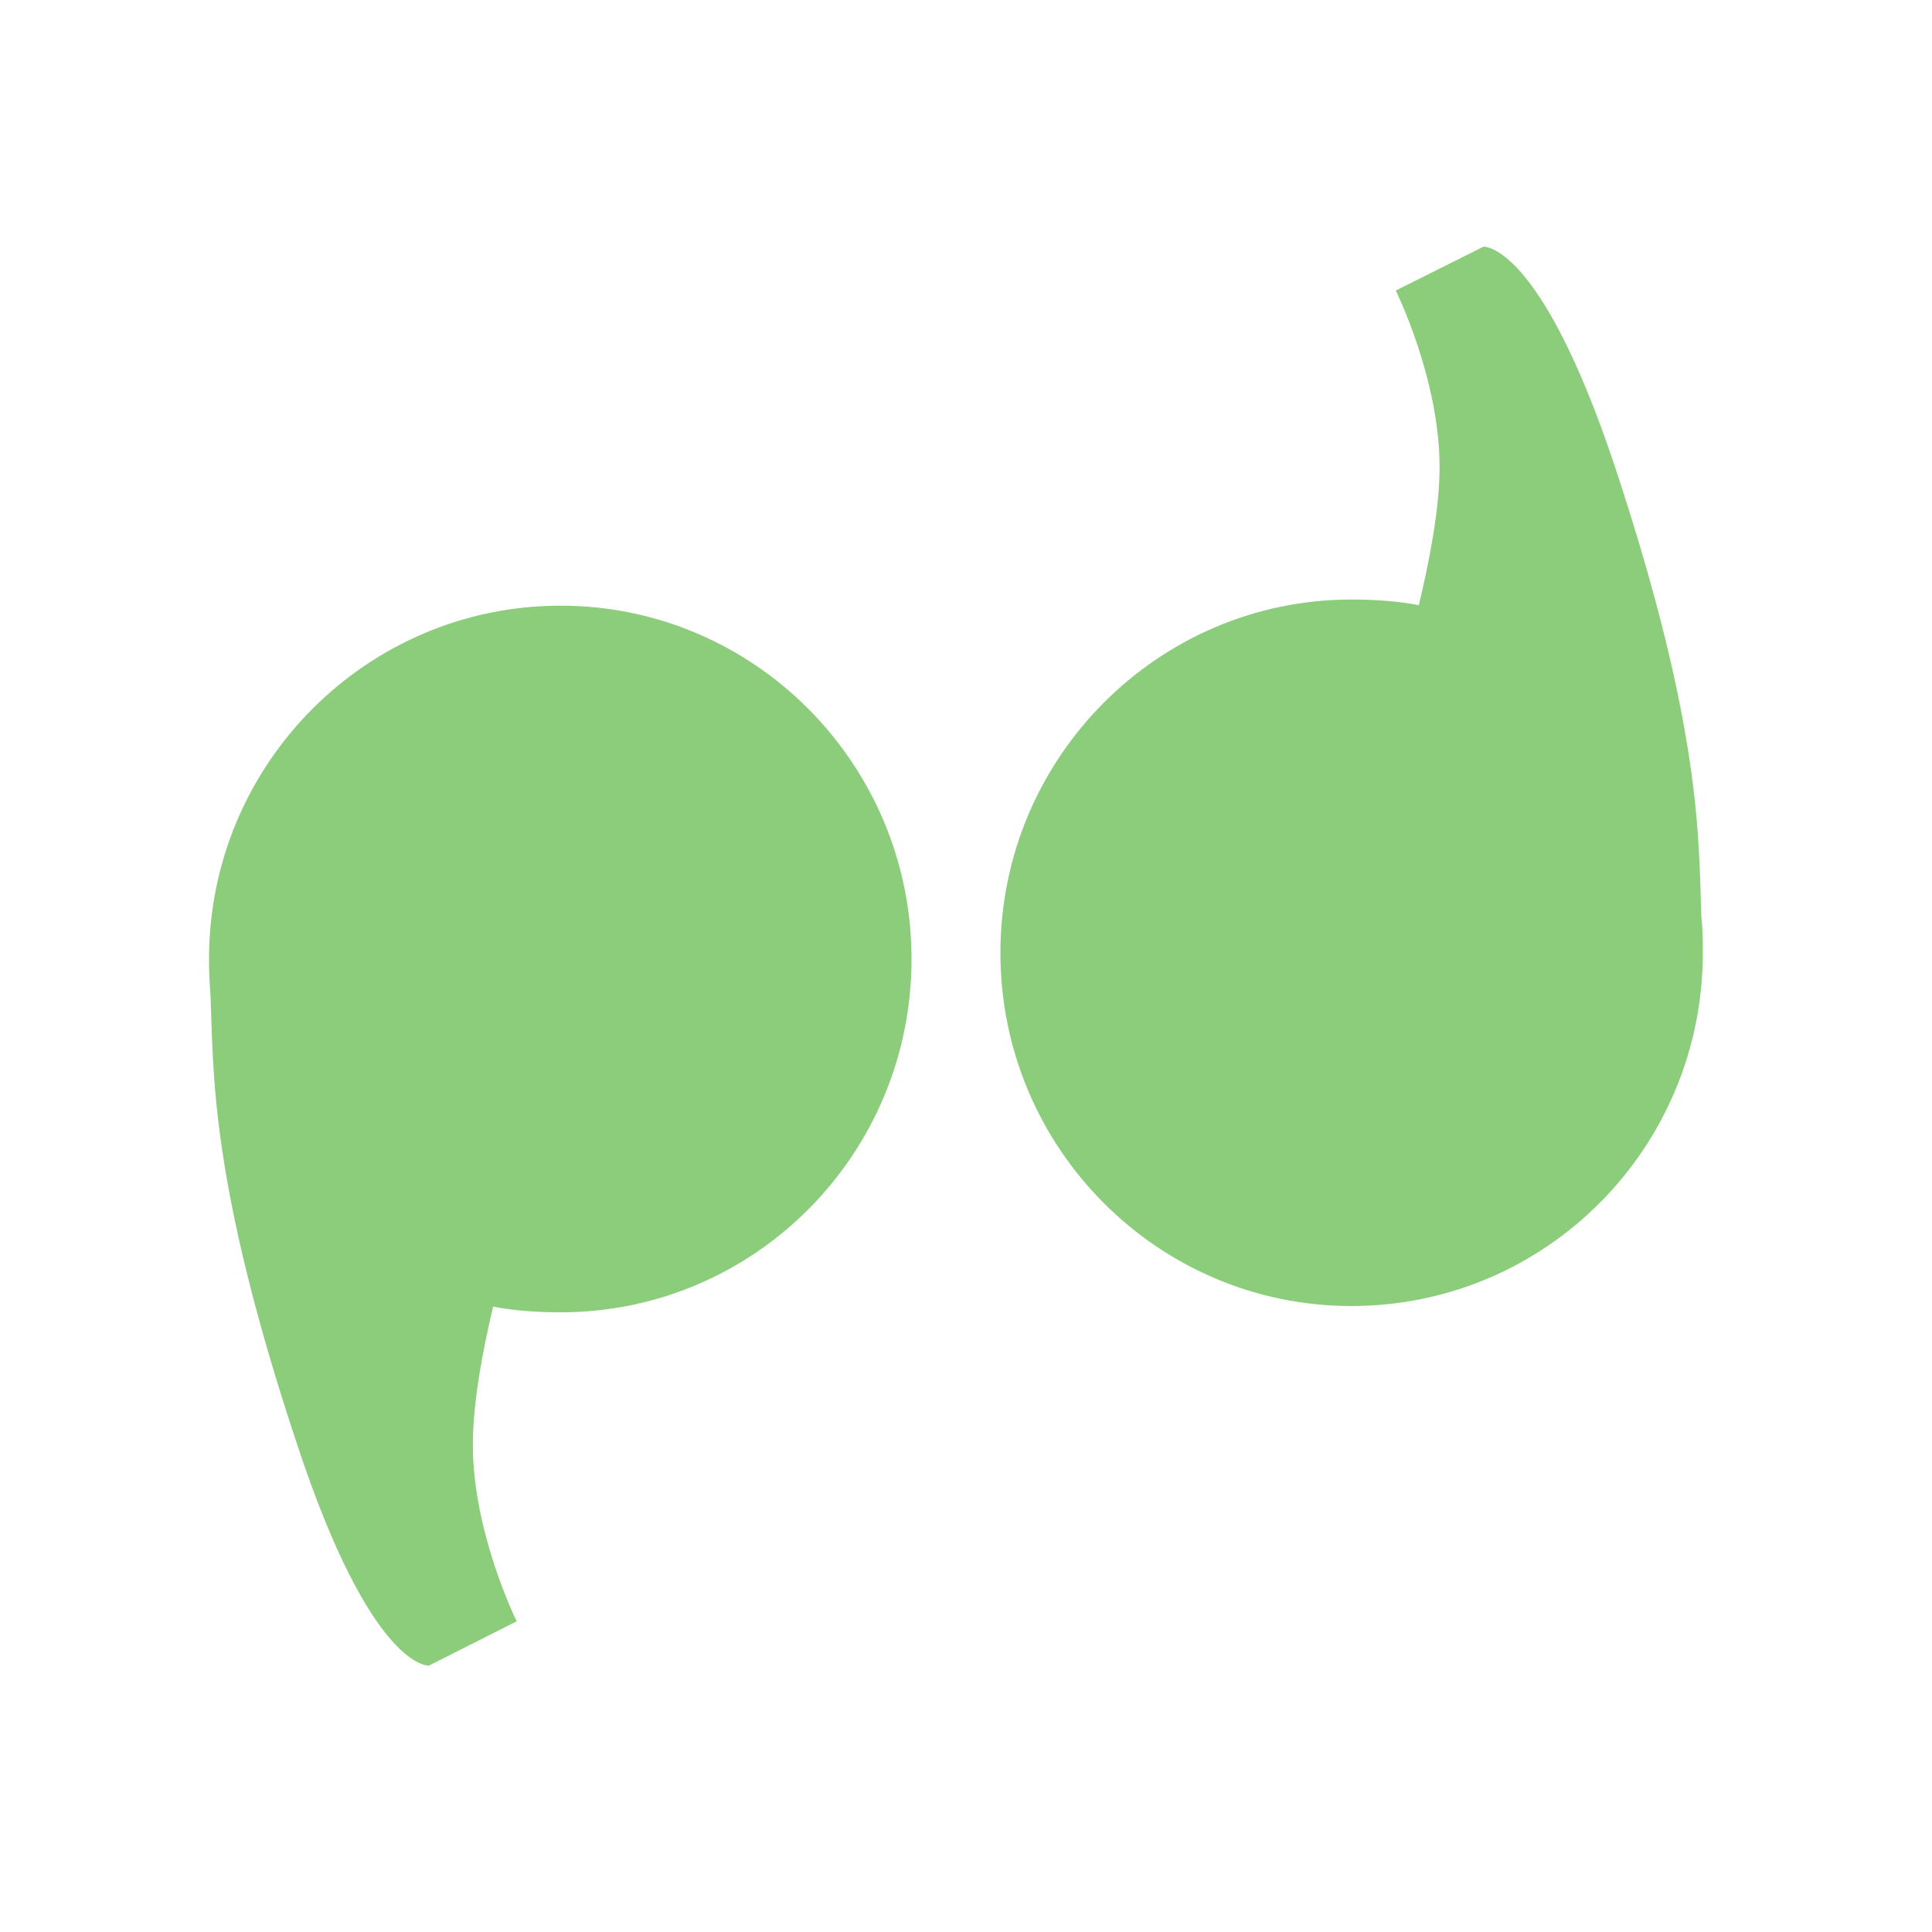 <svg viewBox="0 0 16 16" width="16" xmlns="http://www.w3.org/2000/svg" xmlns:xlink="http://www.w3.org/1999/xlink" height="16">
 <g fill="#8ccd7c">
  <path d="m4.641 5.016c-1.605 0-2.91 1.312-2.91 2.926 0 0.102 0.004 0.199 0.012 0.297 0.027 0.629-0.012 1.531 0.719 3.727 0.617 1.867 1.09 1.828 1.09 1.828l0.727-0.367s-0.363-0.731-0.363-1.461c0-0.352 0.082-0.785 0.168-1.145 0.18 0.035 0.371 0.047 0.559 0.047 1.605 0 2.906-1.308 2.906-2.926 0-1.613-1.301-2.926-2.906-2.926z"/>
  <path d="m11.191 10.816c1.61 0 2.911-1.308 2.911-2.925 0-0.098 0-0.199-0.012-0.297-0.024-0.625 0.012-1.531-0.715-3.727-0.621-1.863-1.09-1.824-1.09-1.824l-0.726 0.363s0.363 0.731 0.363 1.461c0 0.352-0.086 0.785-0.172 1.145-0.18-0.035-0.367-0.047-0.559-0.047-1.601 0-2.906 1.312-2.906 2.926 0 1.617 1.305 2.925 2.906 2.925z"/>
 </g>
</svg>
